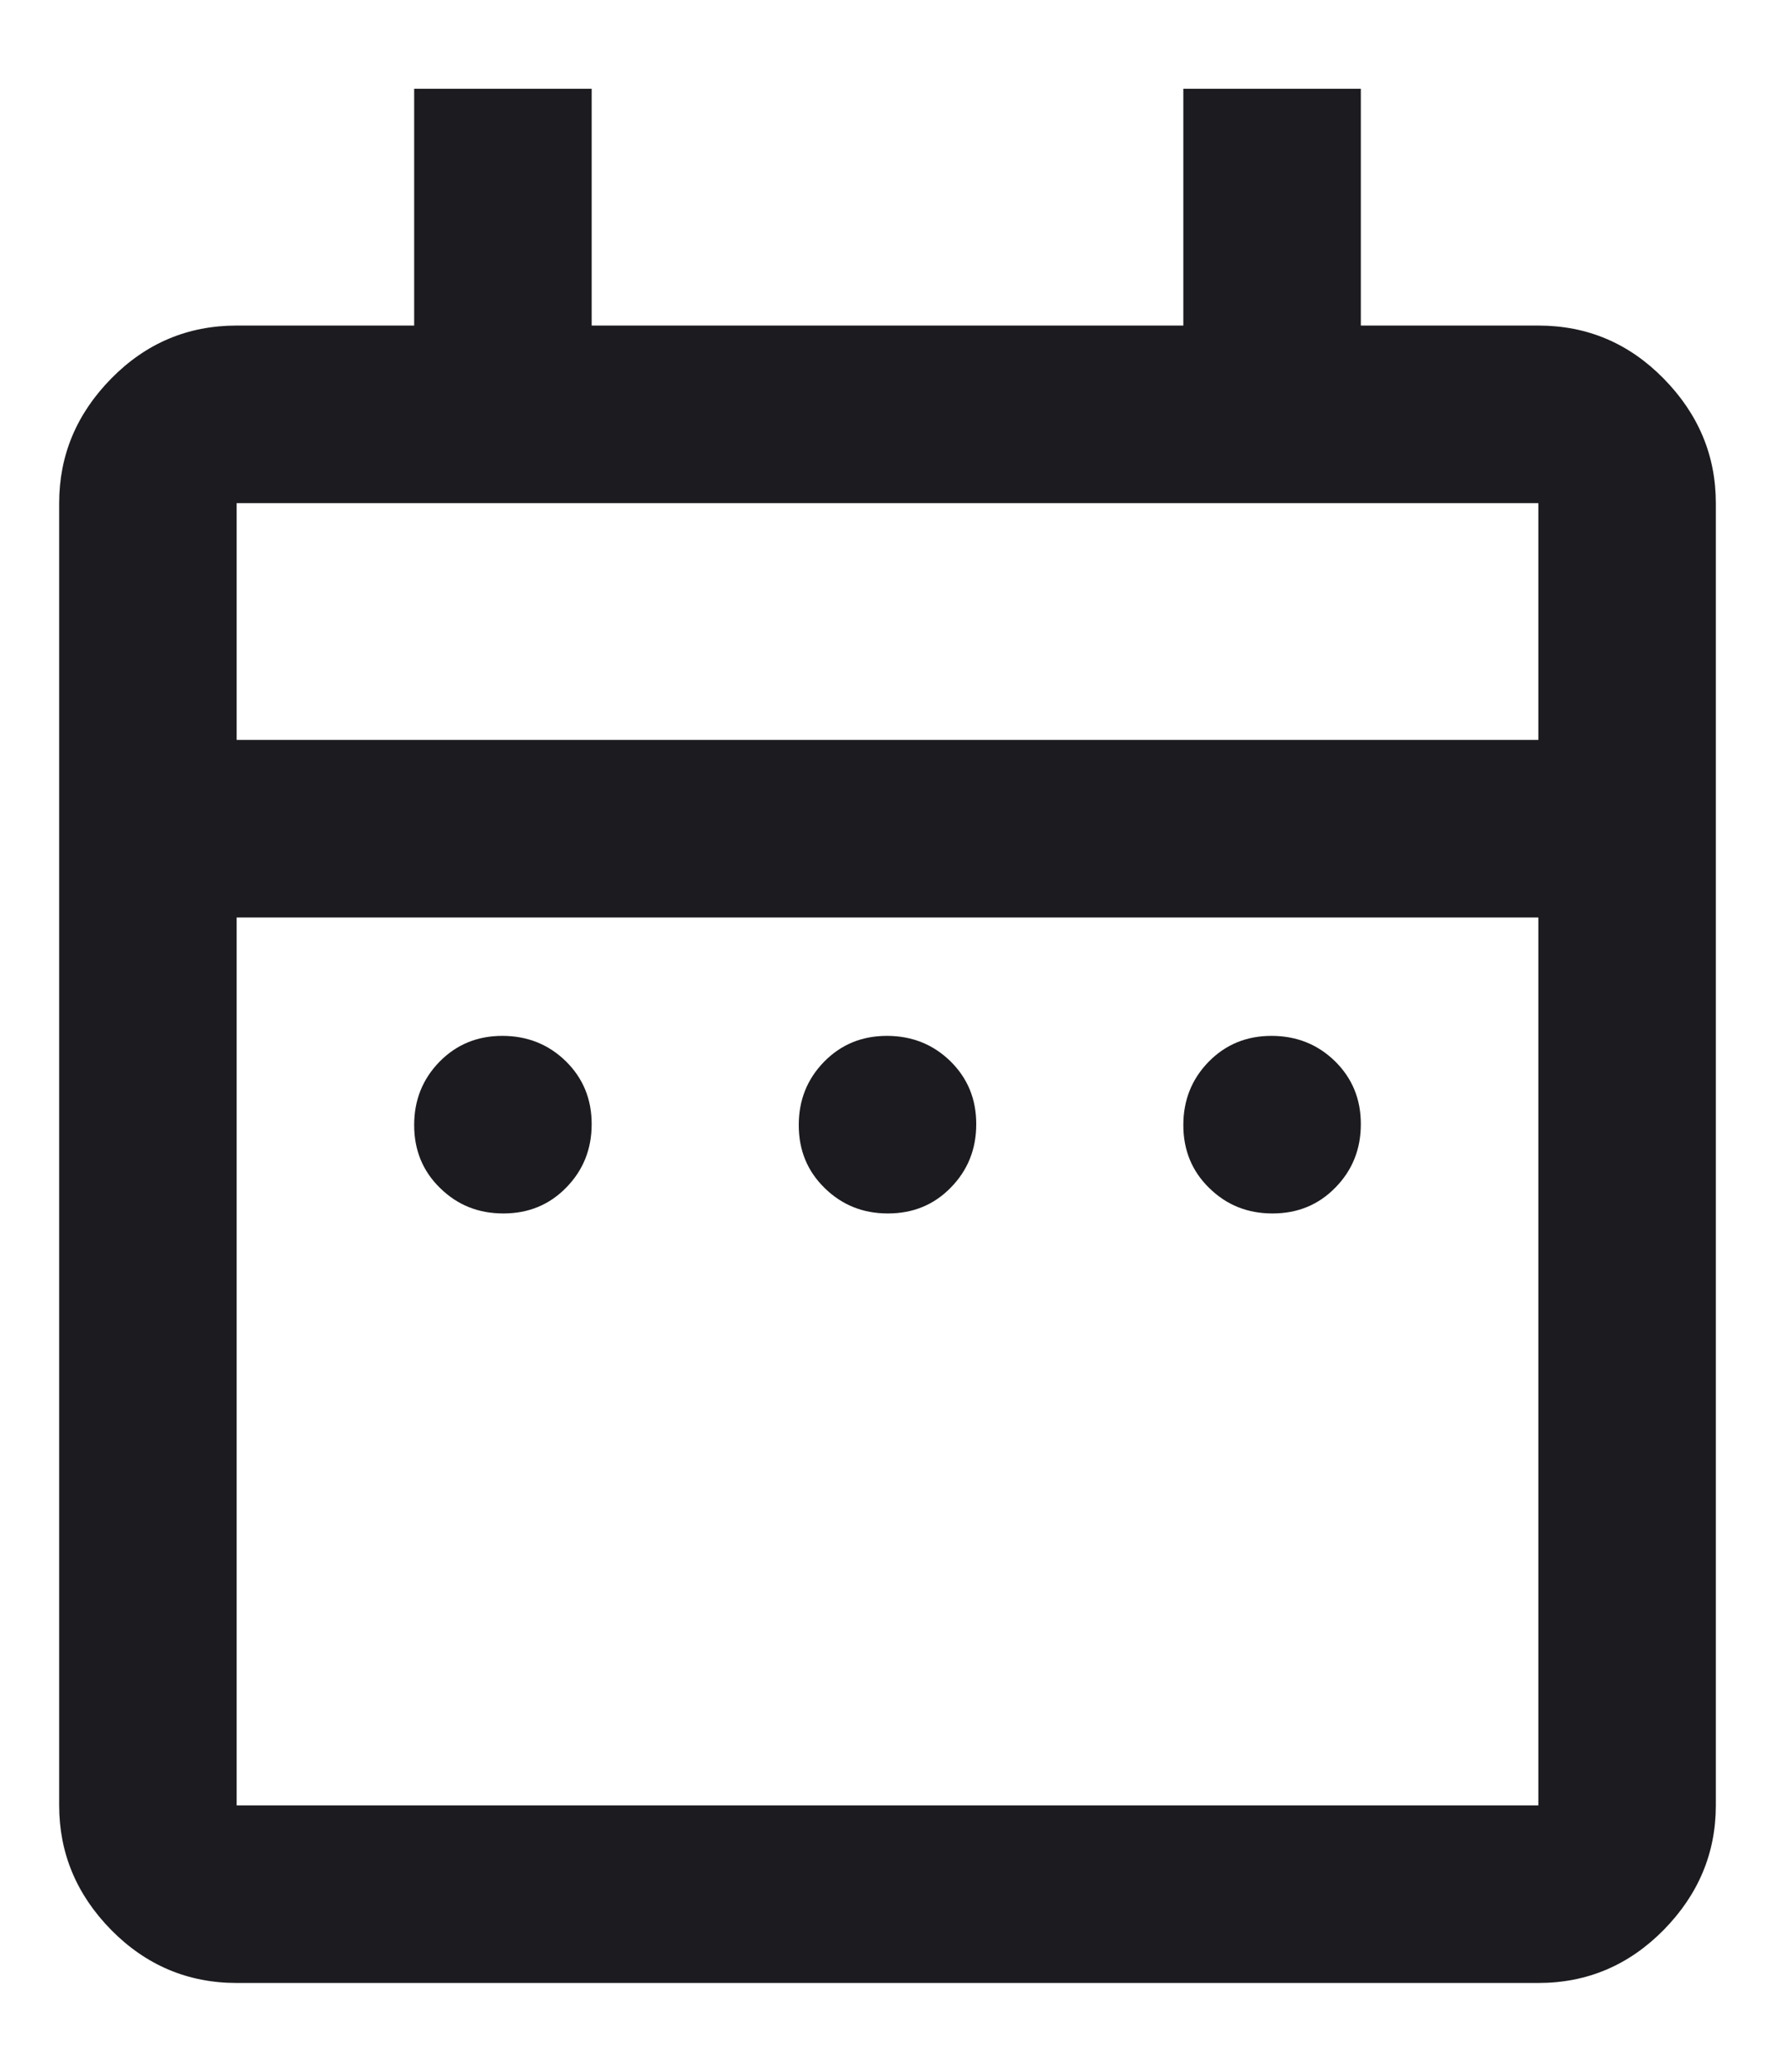<svg width="12" height="14" viewBox="0 0 12 14" fill="none" xmlns="http://www.w3.org/2000/svg">
<path d="M3.403 8.2C3.234 8.2 3.092 8.143 2.975 8.028C2.858 7.914 2.8 7.772 2.8 7.603C2.8 7.434 2.857 7.292 2.971 7.175C3.086 7.058 3.227 7 3.396 7C3.565 7 3.708 7.057 3.825 7.171C3.942 7.286 4 7.427 4 7.596C4 7.765 3.943 7.908 3.828 8.025C3.714 8.142 3.572 8.2 3.403 8.2ZM6.003 8.2C5.834 8.2 5.692 8.143 5.575 8.028C5.458 7.914 5.4 7.772 5.4 7.603C5.4 7.434 5.457 7.292 5.571 7.175C5.686 7.058 5.827 7 5.996 7C6.165 7 6.308 7.057 6.425 7.171C6.542 7.286 6.6 7.427 6.6 7.596C6.6 7.765 6.543 7.908 6.428 8.025C6.314 8.142 6.172 8.2 6.003 8.2ZM8.603 8.2C8.434 8.2 8.292 8.143 8.175 8.028C8.058 7.914 8 7.772 8 7.603C8 7.434 8.057 7.292 8.171 7.175C8.286 7.058 8.427 7 8.596 7C8.765 7 8.908 7.057 9.025 7.171C9.142 7.286 9.2 7.427 9.2 7.596C9.2 7.765 9.143 7.908 9.028 8.025C8.914 8.142 8.772 8.2 8.603 8.2ZM1.6 13.4C1.27 13.4 0.987 13.28 0.752 13.042C0.517 12.803 0.4 12.522 0.4 12.2V3.4C0.4 3.078 0.517 2.797 0.752 2.558C0.987 2.319 1.27 2.2 1.6 2.2H2.8V0.6H4V2.2H8V0.6H9.2V2.2H10.4C10.73 2.2 11.012 2.319 11.247 2.558C11.482 2.797 11.6 3.078 11.6 3.4V12.2C11.6 12.522 11.482 12.803 11.247 13.042C11.012 13.28 10.73 13.4 10.4 13.4H1.6ZM1.6 12.2H10.4V6.2H1.6V12.2ZM1.6 5H10.4V3.4H1.6V5Z" fill="#1C1B1F"/>
</svg>

